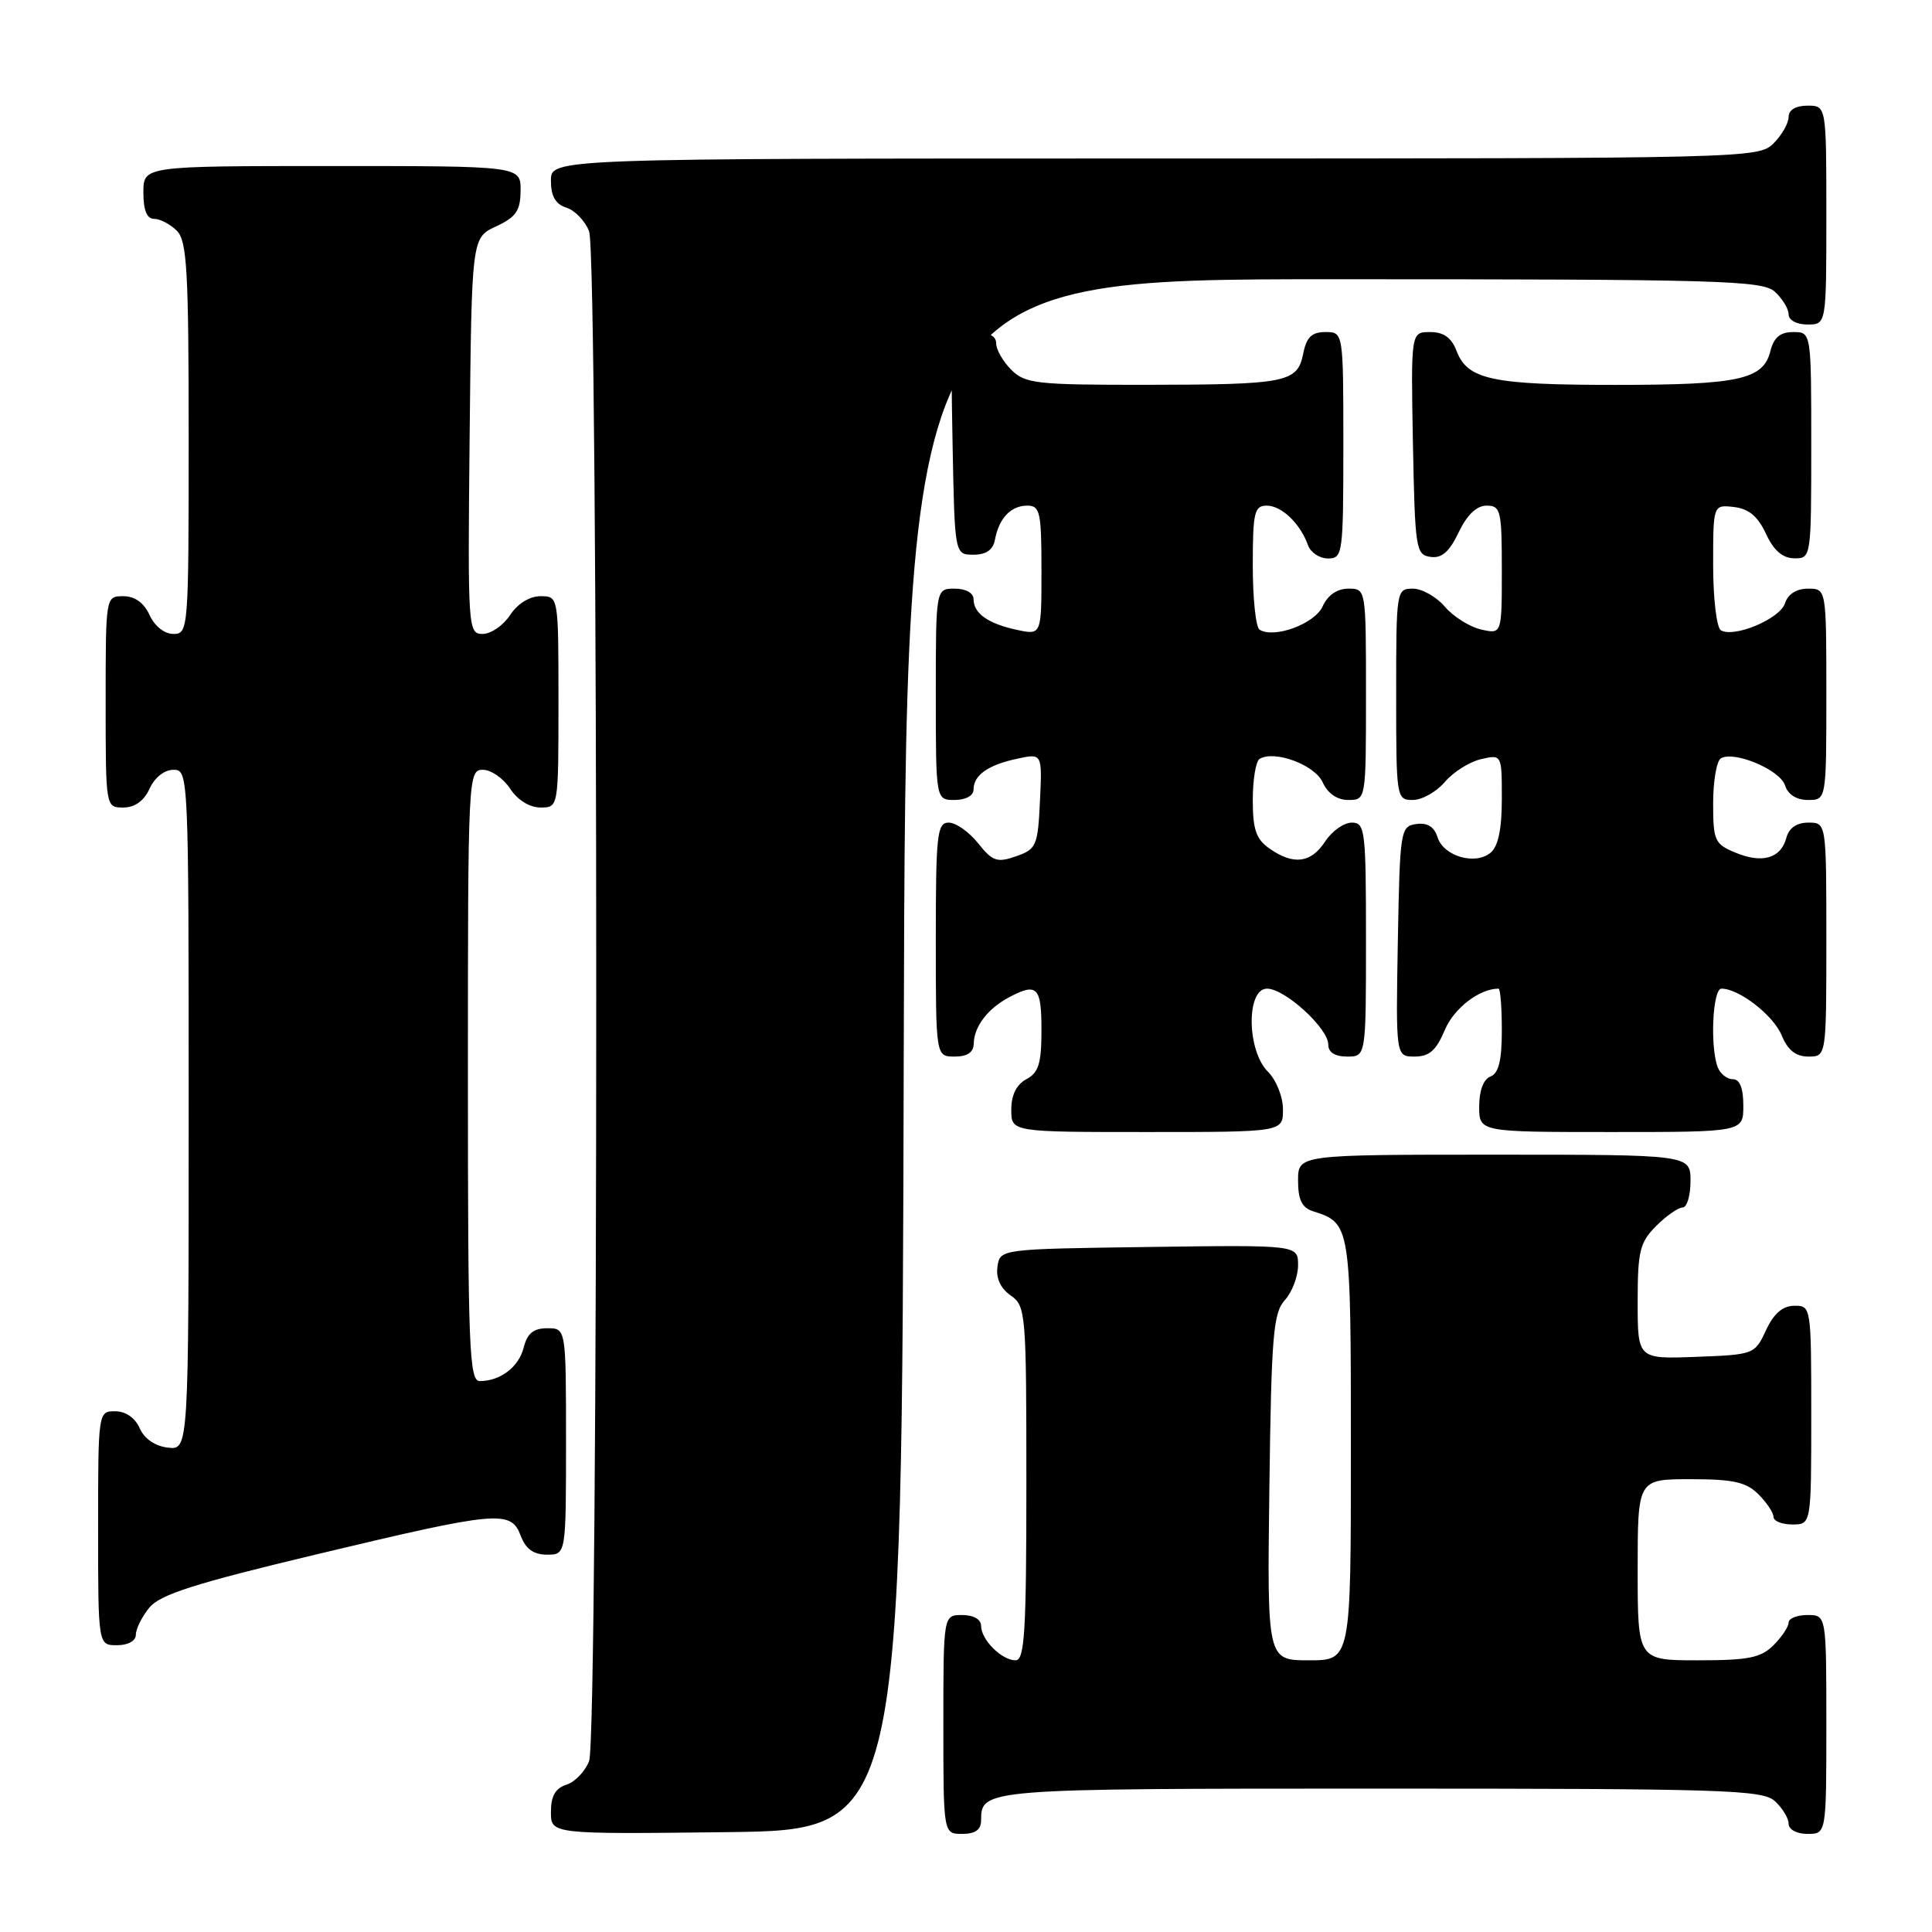 <?xml version="1.0" encoding="UTF-8" standalone="no"?>
<!DOCTYPE svg PUBLIC "-//W3C//DTD SVG 1.1//EN" "http://www.w3.org/Graphics/SVG/1.1/DTD/svg11.dtd" >
<svg xmlns="http://www.w3.org/2000/svg" xmlns:xlink="http://www.w3.org/1999/xlink" version="1.1" viewBox="0 0 256 256">
 <g >
 <path fill="currentColor"
d=" M 119.75 139.75 C 120.01 37.00 120.01 37.00 176.68 37.00 C 228.00 37.00 233.51 37.16 235.17 38.65 C 236.18 39.57 237.00 40.92 237.00 41.65 C 237.00 42.42 238.07 43.00 239.50 43.00 C 242.00 43.00 242.00 43.00 242.00 28.50 C 242.00 14.00 242.00 14.00 239.50 14.00 C 237.94 14.00 237.00 14.57 237.00 15.50 C 237.00 16.33 236.10 17.90 235.00 19.00 C 233.03 20.97 231.67 21.00 153.00 21.00 C 73.00 21.00 73.00 21.00 73.00 23.93 C 73.00 26.01 73.60 27.05 75.06 27.52 C 76.19 27.88 77.54 29.29 78.06 30.65 C 79.32 33.98 79.32 230.02 78.06 233.35 C 77.54 234.71 76.19 236.12 75.06 236.48 C 73.59 236.95 73.00 237.99 73.00 240.09 C 73.00 243.04 73.00 243.04 96.25 242.77 C 119.50 242.50 119.50 242.50 119.75 139.75 Z  M 130.00 241.20 C 130.00 237.02 130.28 237.00 182.87 237.00 C 228.43 237.00 233.52 237.16 235.17 238.65 C 236.18 239.57 237.00 240.92 237.00 241.65 C 237.00 242.42 238.07 243.00 239.50 243.00 C 242.00 243.00 242.00 243.00 242.00 228.50 C 242.00 214.00 242.00 214.00 239.50 214.00 C 238.12 214.00 237.00 214.45 237.00 215.00 C 237.00 215.55 236.10 216.90 235.00 218.00 C 233.33 219.67 231.67 220.00 225.00 220.00 C 217.00 220.00 217.00 220.00 217.00 208.00 C 217.00 196.00 217.00 196.00 224.00 196.00 C 229.67 196.00 231.38 196.38 233.00 198.00 C 234.10 199.10 235.00 200.45 235.00 201.00 C 235.00 201.55 236.12 202.00 237.50 202.00 C 240.00 202.00 240.00 202.00 240.00 187.50 C 240.00 173.12 239.98 173.00 237.75 173.02 C 236.20 173.04 235.03 174.05 234.00 176.27 C 232.52 179.46 232.40 179.50 224.75 179.79 C 217.00 180.08 217.00 180.08 217.00 172.50 C 217.00 165.77 217.28 164.63 219.45 162.45 C 220.80 161.10 222.38 160.00 222.95 160.00 C 223.53 160.00 224.00 158.43 224.00 156.50 C 224.00 153.00 224.00 153.00 198.00 153.00 C 172.00 153.00 172.00 153.00 172.00 156.43 C 172.00 158.98 172.51 160.03 173.99 160.50 C 178.97 162.08 179.00 162.27 179.00 192.07 C 179.00 220.00 179.00 220.00 173.45 220.00 C 167.90 220.00 167.90 220.00 168.20 197.10 C 168.46 176.96 168.71 173.97 170.25 172.27 C 171.21 171.21 172.00 169.13 172.00 167.65 C 172.00 164.96 172.00 164.96 152.25 165.23 C 132.50 165.50 132.50 165.50 132.17 167.85 C 131.95 169.36 132.58 170.72 133.92 171.65 C 135.93 173.06 136.00 173.94 136.00 196.56 C 136.00 216.21 135.77 220.00 134.57 220.00 C 132.73 220.00 130.00 217.27 130.00 215.43 C 130.00 214.57 129.00 214.00 127.50 214.00 C 125.00 214.00 125.00 214.00 125.00 228.50 C 125.00 243.00 125.00 243.00 127.50 243.00 C 129.24 243.00 130.00 242.45 130.00 241.20 Z  M 18.00 216.61 C 18.00 215.85 18.80 214.23 19.78 213.03 C 21.19 211.29 25.78 209.82 42.03 205.94 C 66.06 200.20 67.69 200.05 69.00 203.50 C 69.67 205.26 70.70 206.00 72.48 206.00 C 75.00 206.00 75.00 206.00 75.00 191.00 C 75.00 176.00 75.00 176.00 72.52 176.00 C 70.70 176.00 69.87 176.67 69.40 178.53 C 68.75 181.13 66.31 183.00 63.57 183.00 C 62.17 183.00 62.00 178.59 62.00 142.50 C 62.00 102.82 62.04 102.00 63.98 102.00 C 65.06 102.00 66.69 103.12 67.59 104.50 C 68.58 106.01 70.17 107.00 71.62 107.00 C 74.00 107.00 74.00 107.00 74.00 93.00 C 74.00 79.00 74.00 79.00 71.62 79.00 C 70.17 79.00 68.58 79.99 67.59 81.50 C 66.69 82.87 65.06 84.00 63.96 84.00 C 62.01 84.00 61.97 83.39 62.23 57.75 C 62.50 31.50 62.50 31.50 65.73 30.00 C 68.39 28.76 68.96 27.93 68.98 25.25 C 69.00 22.00 69.00 22.00 44.00 22.00 C 19.00 22.00 19.00 22.00 19.00 25.50 C 19.00 27.87 19.46 29.00 20.43 29.00 C 21.21 29.00 22.56 29.71 23.43 30.57 C 24.78 31.92 25.00 35.83 25.00 58.07 C 25.00 83.42 24.96 84.00 22.98 84.00 C 21.79 84.00 20.49 82.97 19.82 81.50 C 19.08 79.87 17.86 79.00 16.34 79.00 C 14.00 79.00 14.00 79.00 14.00 93.00 C 14.00 107.00 14.00 107.00 16.34 107.00 C 17.86 107.00 19.08 106.13 19.82 104.50 C 20.49 103.03 21.79 102.00 22.98 102.00 C 24.98 102.00 25.00 102.51 25.00 147.07 C 25.00 192.13 25.00 192.13 22.25 191.82 C 20.55 191.62 19.12 190.64 18.51 189.25 C 17.91 187.87 16.65 187.00 15.26 187.00 C 13.01 187.00 13.00 187.07 13.00 202.50 C 13.00 218.00 13.00 218.00 15.50 218.00 C 16.97 218.00 18.00 217.43 18.00 216.61 Z  M 170.00 147.00 C 170.00 145.33 169.11 143.11 168.00 142.00 C 165.20 139.20 165.12 131.00 167.89 131.00 C 170.26 131.00 176.00 136.25 176.00 138.40 C 176.00 139.44 176.88 140.00 178.50 140.00 C 181.00 140.00 181.00 140.00 181.00 124.50 C 181.00 109.98 180.88 109.00 179.12 109.00 C 178.08 109.00 176.49 110.12 175.59 111.50 C 173.71 114.37 171.40 114.67 168.22 112.44 C 166.44 111.20 166.00 109.92 166.00 106.00 C 166.00 103.32 166.40 100.87 166.90 100.56 C 168.85 99.36 174.19 101.33 175.25 103.64 C 175.93 105.14 177.17 106.00 178.66 106.00 C 181.00 106.00 181.00 106.00 181.00 92.00 C 181.00 78.00 181.00 78.00 178.66 78.00 C 177.17 78.00 175.93 78.86 175.25 80.36 C 174.19 82.67 168.85 84.64 166.90 83.44 C 166.40 83.13 166.00 79.31 166.00 74.94 C 166.00 67.89 166.21 67.00 167.85 67.00 C 169.82 67.00 172.30 69.38 173.32 72.25 C 173.66 73.21 174.85 74.00 175.97 74.00 C 177.92 74.00 178.00 73.41 178.00 59.00 C 178.00 44.00 178.00 44.00 175.62 44.00 C 173.81 44.00 173.11 44.68 172.68 46.87 C 171.91 50.69 170.51 50.97 151.75 50.99 C 137.32 51.00 135.83 50.83 134.00 49.00 C 132.90 47.90 132.00 46.33 132.00 45.50 C 132.00 44.50 131.00 44.00 128.97 44.00 C 125.95 44.00 125.95 44.00 126.22 58.75 C 126.50 73.50 126.50 73.50 128.99 73.50 C 130.68 73.50 131.59 72.86 131.84 71.50 C 132.37 68.66 133.95 67.00 136.12 67.00 C 137.81 67.00 138.00 67.85 138.00 75.58 C 138.00 84.16 138.00 84.16 134.75 83.46 C 130.92 82.64 129.00 81.28 129.00 79.38 C 129.00 78.57 127.96 78.00 126.50 78.00 C 124.00 78.00 124.00 78.00 124.00 92.00 C 124.00 106.00 124.00 106.00 126.50 106.00 C 127.96 106.00 129.00 105.43 129.00 104.62 C 129.00 102.71 130.92 101.36 134.80 100.53 C 138.10 99.82 138.10 99.82 137.80 106.14 C 137.52 112.08 137.33 112.52 134.64 113.46 C 132.12 114.34 131.52 114.14 129.60 111.73 C 128.40 110.23 126.65 109.00 125.71 109.00 C 124.17 109.00 124.00 110.53 124.00 124.50 C 124.00 140.00 124.00 140.00 126.50 140.00 C 128.20 140.00 129.01 139.44 129.03 138.25 C 129.07 136.03 130.89 133.65 133.68 132.16 C 137.42 130.17 138.00 130.75 138.00 136.46 C 138.00 140.91 137.63 142.13 136.00 143.00 C 134.69 143.70 134.00 145.09 134.00 147.04 C 134.00 150.00 134.00 150.00 152.00 150.00 C 170.00 150.00 170.00 150.00 170.00 147.00 Z  M 231.00 146.50 C 231.00 144.18 230.53 143.00 229.61 143.00 C 228.84 143.00 227.94 142.29 227.61 141.42 C 226.57 138.71 226.93 131.00 228.10 131.00 C 230.44 131.00 234.97 134.52 236.08 137.19 C 236.89 139.16 237.96 140.00 239.62 140.00 C 242.00 140.00 242.00 140.00 242.00 124.50 C 242.00 109.00 242.00 109.00 239.62 109.00 C 238.08 109.00 237.05 109.71 236.71 110.99 C 236.00 113.73 233.53 114.46 229.98 112.99 C 227.20 111.84 227.00 111.40 227.00 106.44 C 227.00 103.51 227.46 100.83 228.02 100.49 C 229.74 99.43 235.87 102.00 236.52 104.06 C 236.91 105.28 238.04 106.00 239.57 106.00 C 242.00 106.00 242.00 106.00 242.00 92.00 C 242.00 78.00 242.00 78.00 239.57 78.00 C 238.04 78.00 236.91 78.72 236.52 79.94 C 235.87 82.00 229.74 84.57 228.02 83.51 C 227.46 83.17 227.00 79.28 227.00 74.87 C 227.00 66.87 227.00 66.87 229.75 67.18 C 231.72 67.41 232.93 68.42 234.00 70.73 C 235.03 72.95 236.20 73.96 237.75 73.98 C 239.98 74.00 240.00 73.90 240.00 59.00 C 240.00 44.00 240.00 44.00 237.61 44.00 C 235.88 44.00 235.04 44.71 234.58 46.54 C 233.63 50.30 230.43 51.00 214.00 51.00 C 197.72 51.00 194.45 50.30 193.01 46.52 C 192.33 44.74 191.30 44.00 189.50 44.00 C 186.95 44.00 186.95 44.00 187.22 58.75 C 187.49 72.74 187.61 73.52 189.54 73.79 C 191.04 74.01 192.04 73.13 193.28 70.54 C 194.39 68.22 195.66 67.00 196.98 67.00 C 198.85 67.00 199.00 67.64 199.00 75.52 C 199.00 84.04 199.00 84.04 196.25 83.41 C 194.74 83.07 192.58 81.71 191.46 80.40 C 190.34 79.08 188.43 78.00 187.21 78.00 C 185.03 78.00 185.00 78.22 185.00 92.00 C 185.00 105.78 185.03 106.00 187.21 106.00 C 188.43 106.00 190.34 104.92 191.46 103.60 C 192.58 102.29 194.74 100.93 196.25 100.59 C 199.00 99.96 199.00 99.96 199.00 105.86 C 199.00 109.86 198.52 112.15 197.51 112.99 C 195.48 114.68 191.28 113.46 190.48 110.94 C 190.04 109.54 189.13 108.98 187.66 109.19 C 185.57 109.49 185.49 109.98 185.22 124.75 C 184.95 140.00 184.95 140.00 187.46 140.00 C 189.39 140.00 190.31 139.18 191.44 136.49 C 192.65 133.60 196.02 131.00 198.57 131.00 C 198.80 131.00 199.00 133.49 199.00 136.53 C 199.00 140.53 198.58 142.22 197.50 142.64 C 196.57 142.99 196.00 144.51 196.00 146.61 C 196.00 150.00 196.00 150.00 213.50 150.00 C 231.00 150.00 231.00 150.00 231.00 146.50 Z "/>
</g>
</svg>